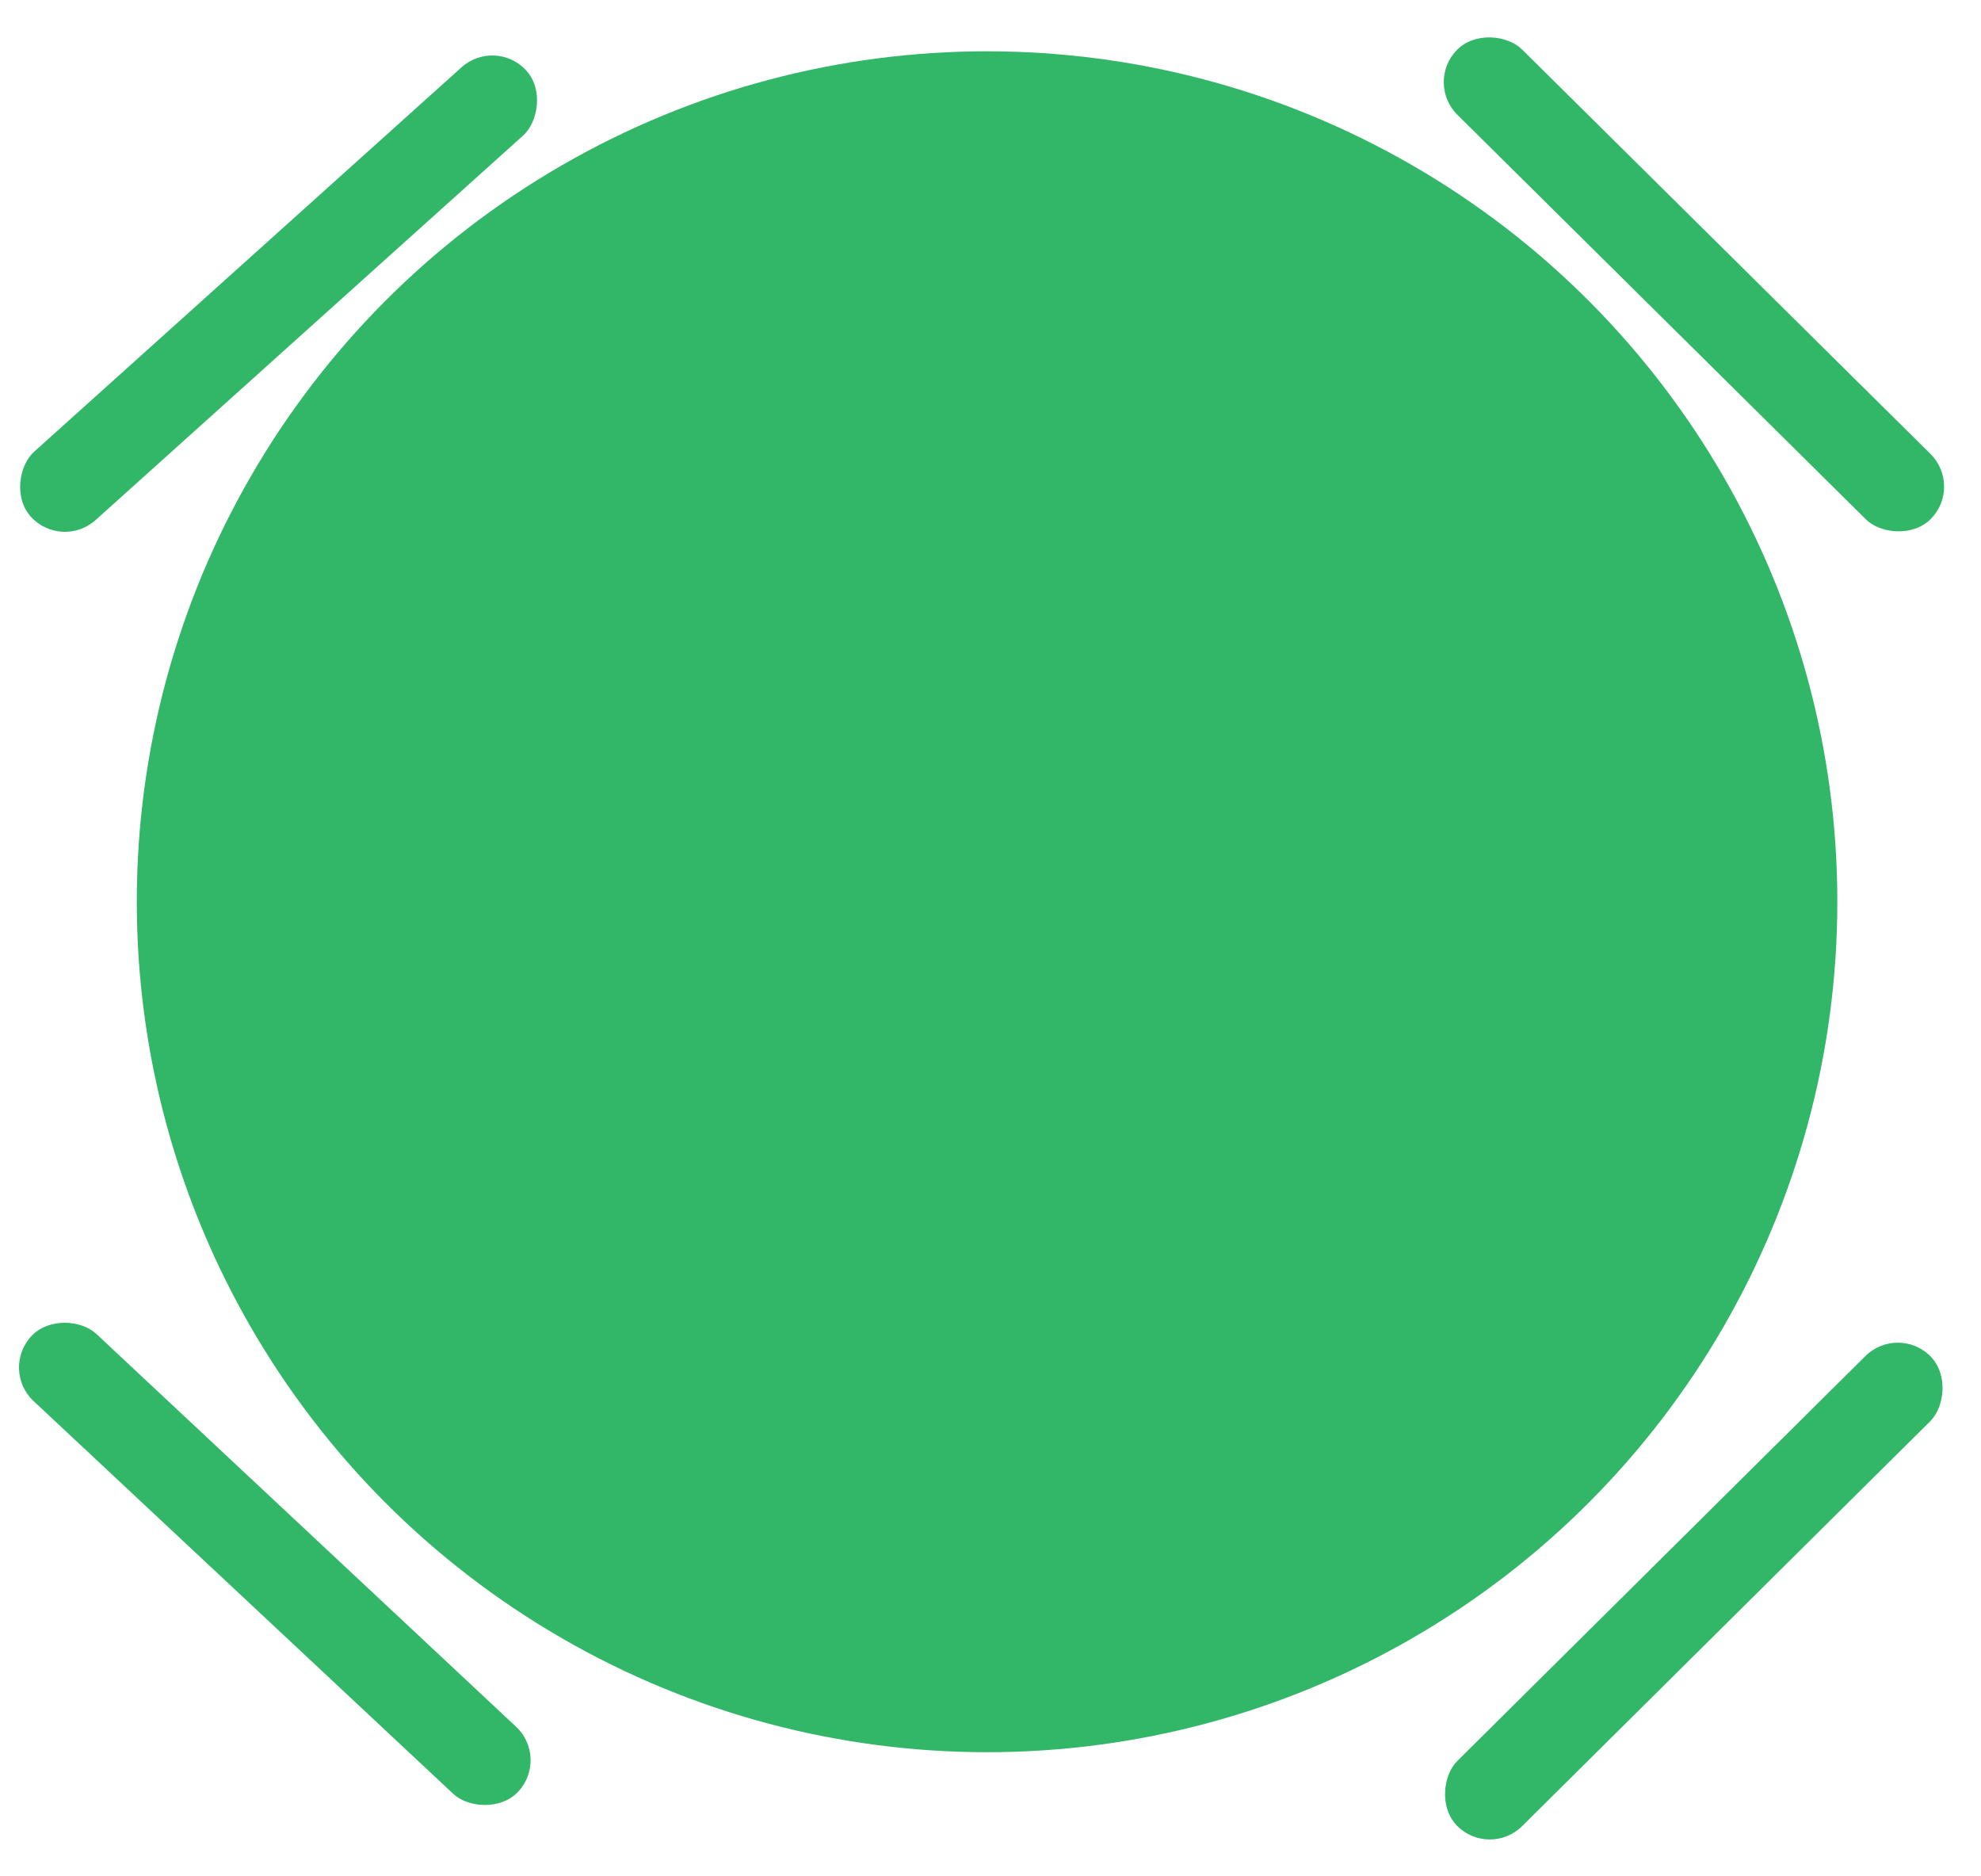 <svg width="75" height="71" viewBox="0 0 75 71" fill="none" xmlns="http://www.w3.org/2000/svg">
<circle cx="37.37" cy="34.133" r="32.191" fill="#32B768"/>
<rect x="53.94" y="3.121" width="3.48" height="25.24" rx="1.74" transform="rotate(-45.283 53.94 3.121)" fill="#32B768"/>
<rect x="71.861" y="50.102" width="3.48" height="25.24" rx="1.74" transform="rotate(45.232 71.861 50.102)" fill="#32B768"/>
<rect x="0" y="51.844" width="3.48" height="25.24" rx="1.74" transform="rotate(-46.903 0 51.844)" fill="#32B768"/>
<rect x="18.768" y="1.383" width="3.48" height="25.24" rx="1.74" transform="rotate(48.037 18.768 1.383)" fill="#32B768"/>
</svg>
